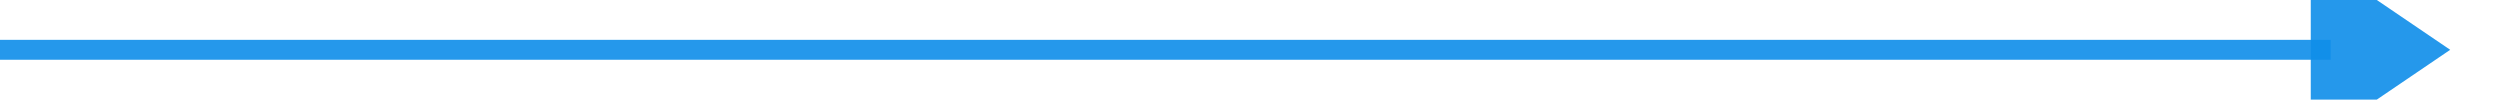 ﻿<?xml version="1.0" encoding="utf-8"?>
<svg version="1.1" xmlns:xlink="http://www.w3.org/1999/xlink" width="251px" height="10px" preserveAspectRatio="xMinYMid meet" viewBox="415 524 251 8" xmlns="http://www.w3.org/2000/svg">
  <path d="M 415 528  L 649 528  " stroke-width="2" stroke-dasharray="0" stroke="rgba(16, 142, 233, 0.91)" fill="none" class="stroke" />
  <path d="M 647 537.5  L 661 528  L 647 518.5  L 647 537.5  Z " fill-rule="nonzero" fill="rgba(16, 142, 233, 0.91)" stroke="none" class="fill" />
</svg>